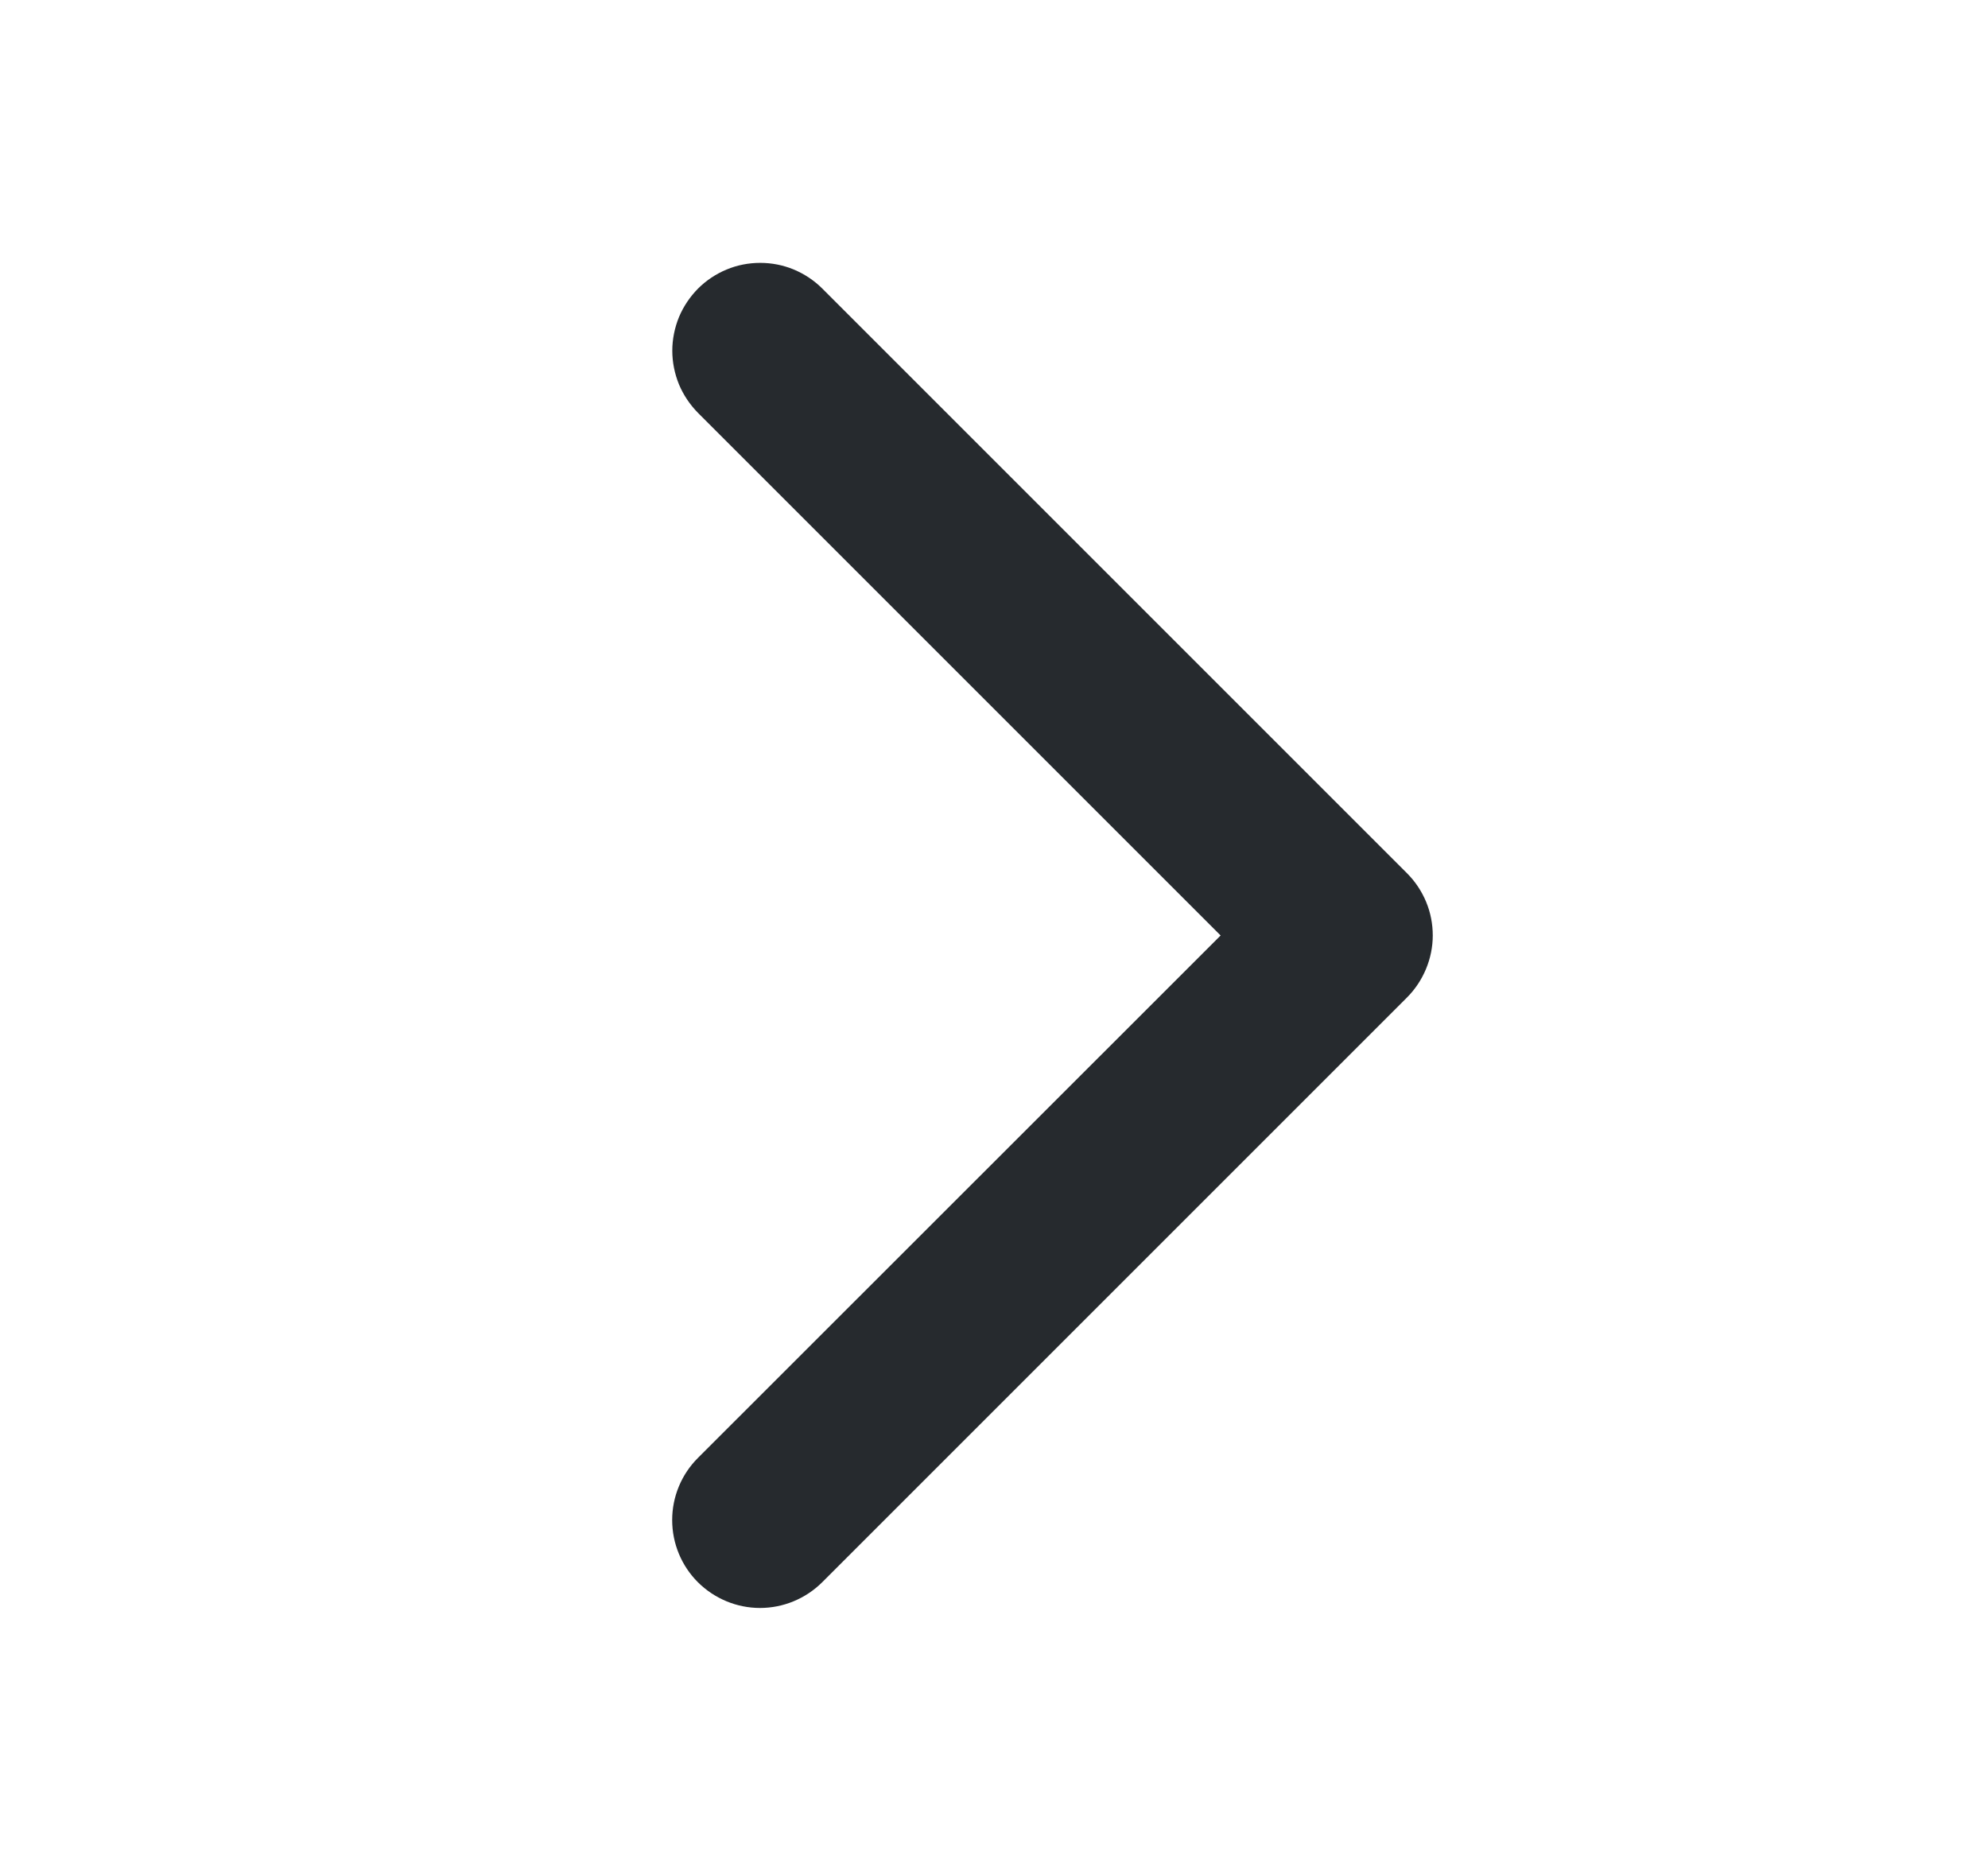 <svg width="17" height="16" viewBox="0 0 17 16" fill="none" xmlns="http://www.w3.org/2000/svg">
<path d="M12.031 8.531L7.031 13.531C6.89 13.671 6.699 13.751 6.499 13.751C6.3 13.751 6.109 13.671 5.968 13.531C5.827 13.39 5.748 13.199 5.748 12.999C5.748 12.8 5.827 12.609 5.968 12.468L10.438 8L5.969 3.531C5.9 3.461 5.844 3.378 5.806 3.287C5.769 3.196 5.749 3.098 5.749 2.999C5.749 2.901 5.769 2.803 5.806 2.712C5.844 2.621 5.9 2.538 5.969 2.468C6.039 2.398 6.122 2.343 6.213 2.305C6.304 2.267 6.402 2.248 6.501 2.248C6.599 2.248 6.697 2.267 6.788 2.305C6.879 2.343 6.962 2.398 7.032 2.468L12.032 7.468C12.102 7.538 12.157 7.621 12.195 7.712C12.233 7.803 12.252 7.901 12.252 8C12.252 8.098 12.232 8.196 12.194 8.287C12.156 8.378 12.101 8.461 12.031 8.531Z" fill="#262A2E"/>
</svg>
